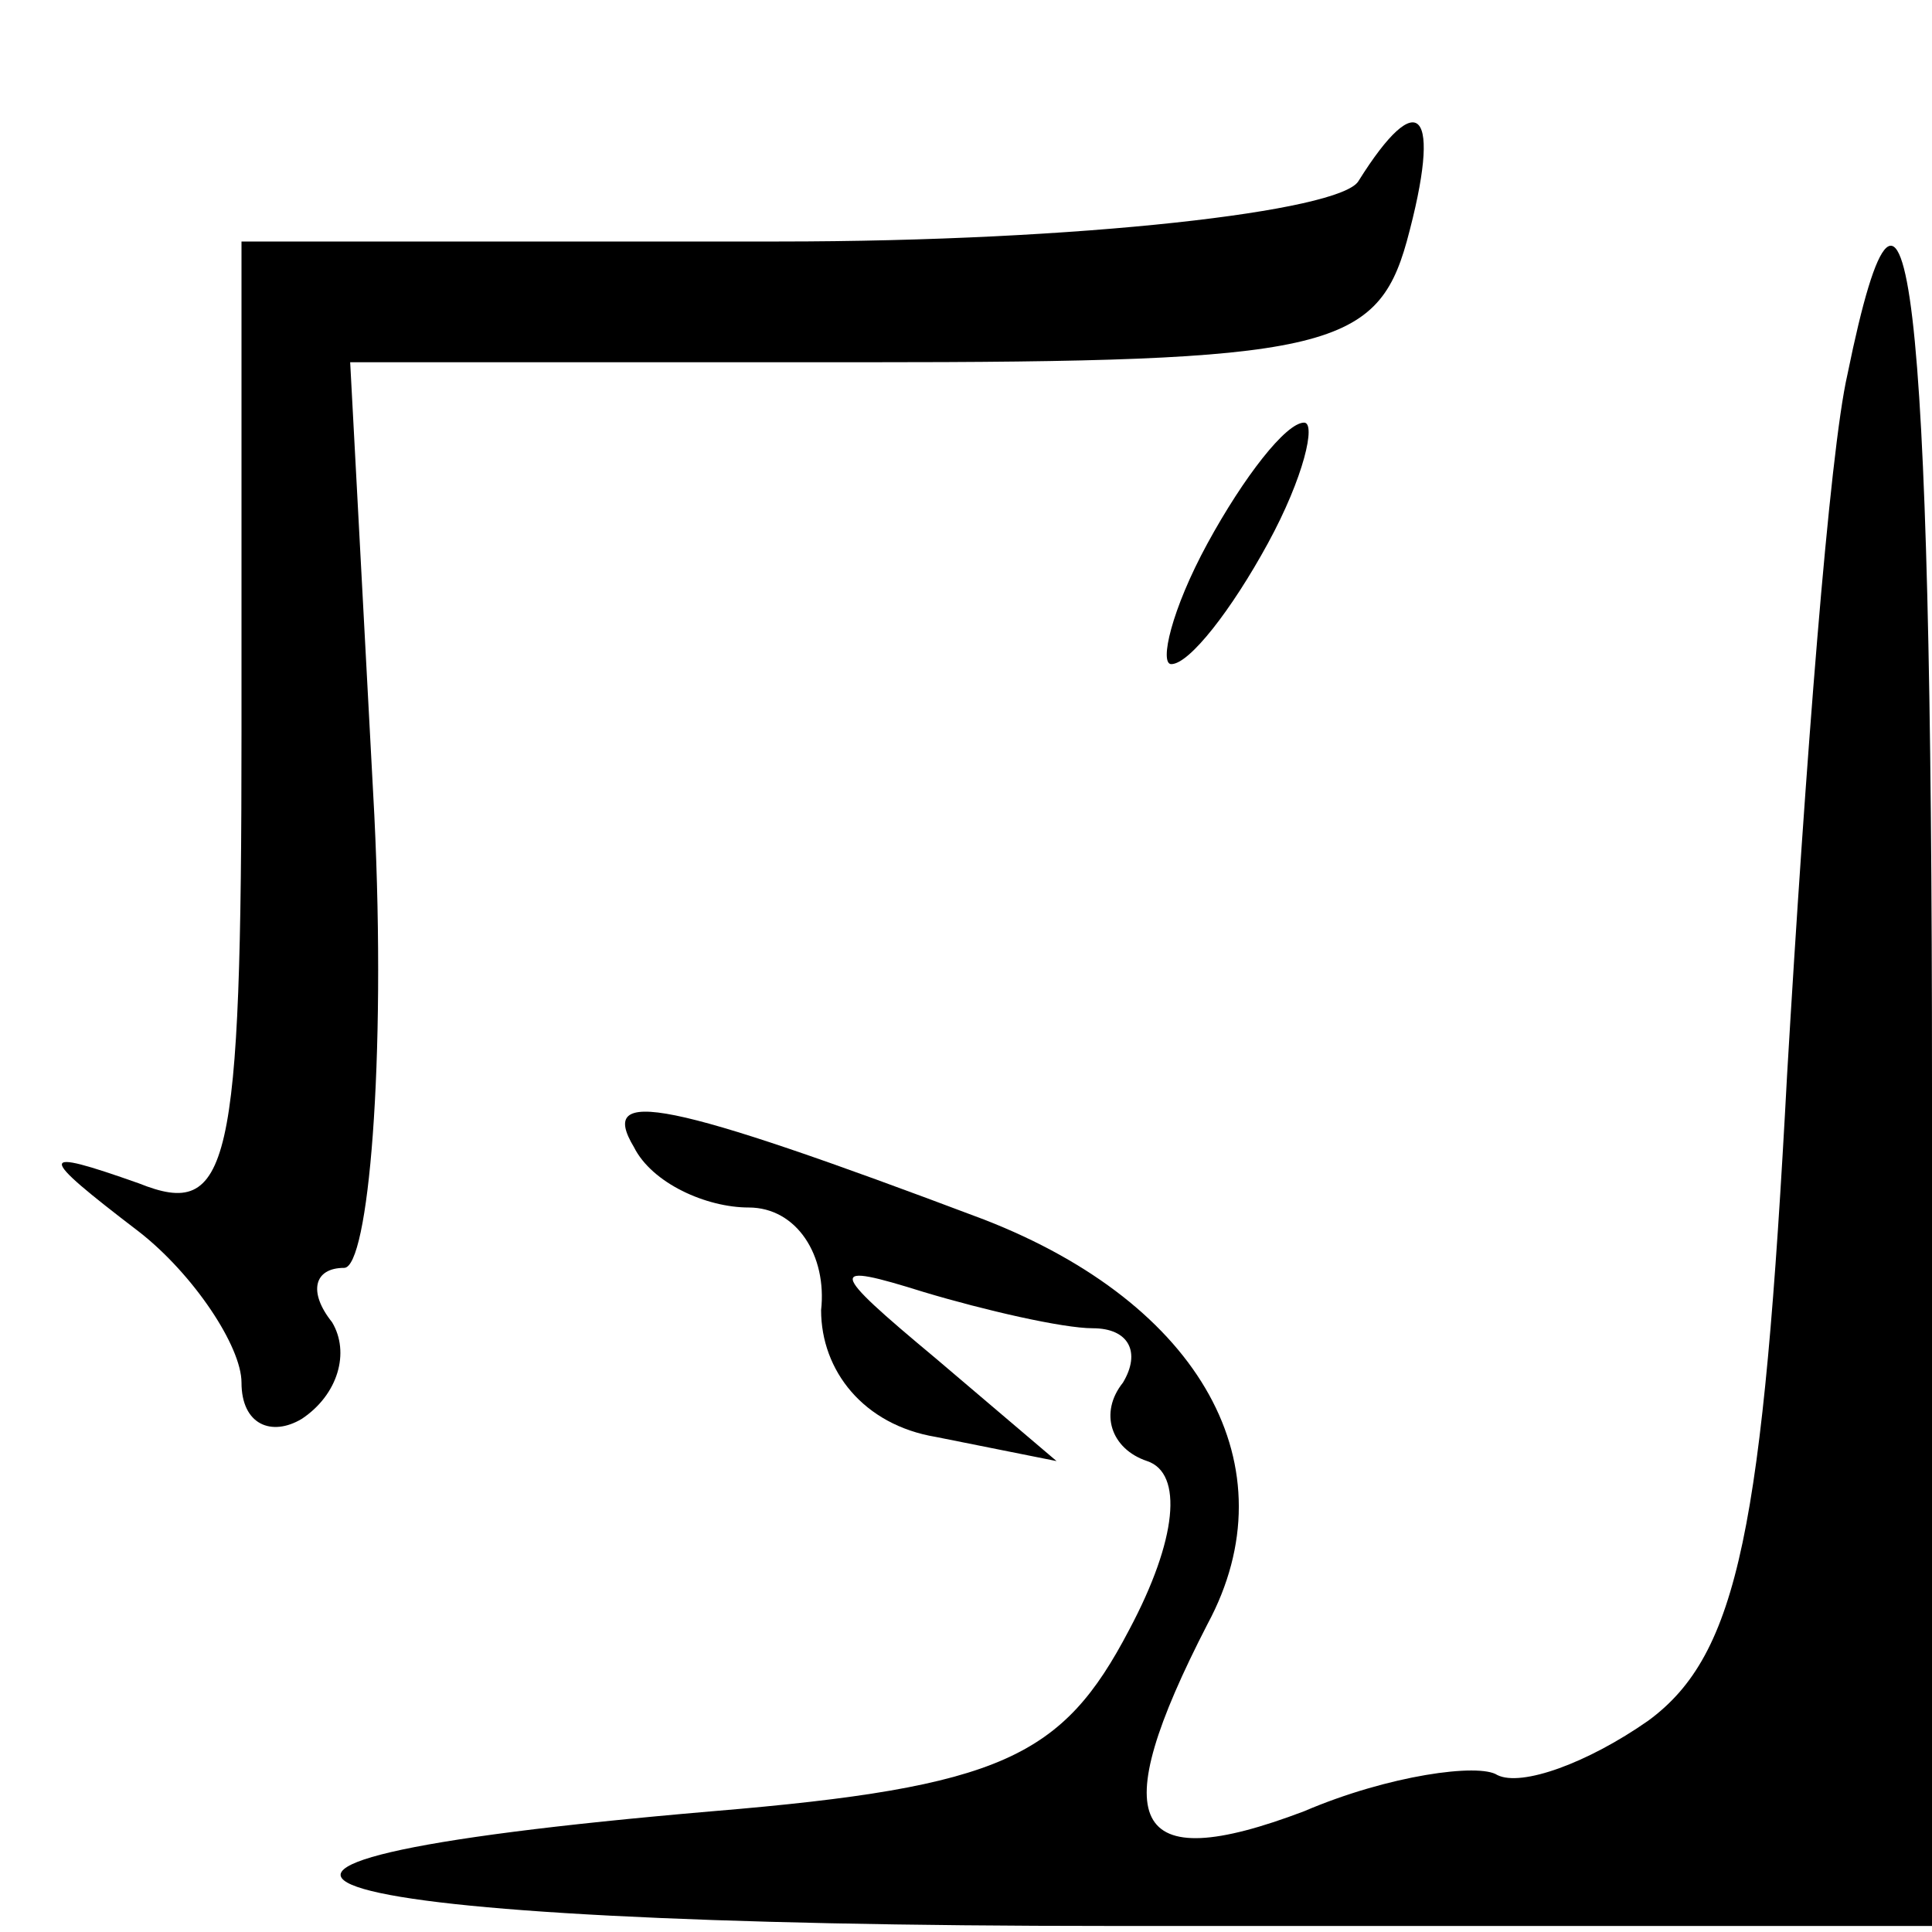 <?xml version="1.0" standalone="no"?>
<!DOCTYPE svg PUBLIC "-//W3C//DTD SVG 20010904//EN"
 "http://www.w3.org/TR/2001/REC-SVG-20010904/DTD/svg10.dtd">
<svg version="1.0" xmlns="http://www.w3.org/2000/svg"
 width="32pt" height="32pt" viewBox="0 0 32 32"
 preserveAspectRatio="xMidYMid meet">
<g transform="translate(0,32) scale(0.1,-0.1)"
fill="#000000" stroke="none">
<path fill="#000000" stroke="none" d="M225 290 c-3 -5 -46 -10 -96 -10 l-89
0 0 -81 c0 -73 -2 -81 -17 -75 -17 6 -17 5 0 -8 9 -7 17 -19 17 -25 0 -7 5 -9
10 -6 6 4 8 11 5 16 -4 5 -3 9 2 9 4 0 7 34 5 75 l-4 75 85 0 c76 0 85 2 90
20 6 22 2 26 -8 10z"/>
<path fill="#000000" stroke="none" d="M306 258 c-3 -13 -7 -65 -10 -116 -4
-75 -8 -96 -23 -107 -10 -7 -21 -11 -25 -9 -3 2 -18 0 -32 -6 -29 -11 -33 -2
-16 31 14 26 -1 53 -37 67 -53 20 -64 22 -58 12 3 -6 12 -10 19 -10 8 0 13 -8
12 -17 0 -10 7 -19 19 -21 l20 -4 -20 17 c-18 15 -18 16 -2 11 10 -3 23 -6 28
-6 6 0 8 -4 5 -9 -4 -5 -2 -11 4 -13 6 -2 5 -13 -3 -28 -11 -21 -21 -26 -69
-30 -105 -9 -71 -19 66 -19 l136 0 0 139 c0 133 -4 167 -14 118z"/>
<path fill="#000000" stroke="none" d="M200 230 c-6 -11 -8 -20 -6 -20 3 0 10
9 16 20 6 11 8 20 6 20 -3 0 -10 -9 -16 -20z"/>
</g>
</svg>
